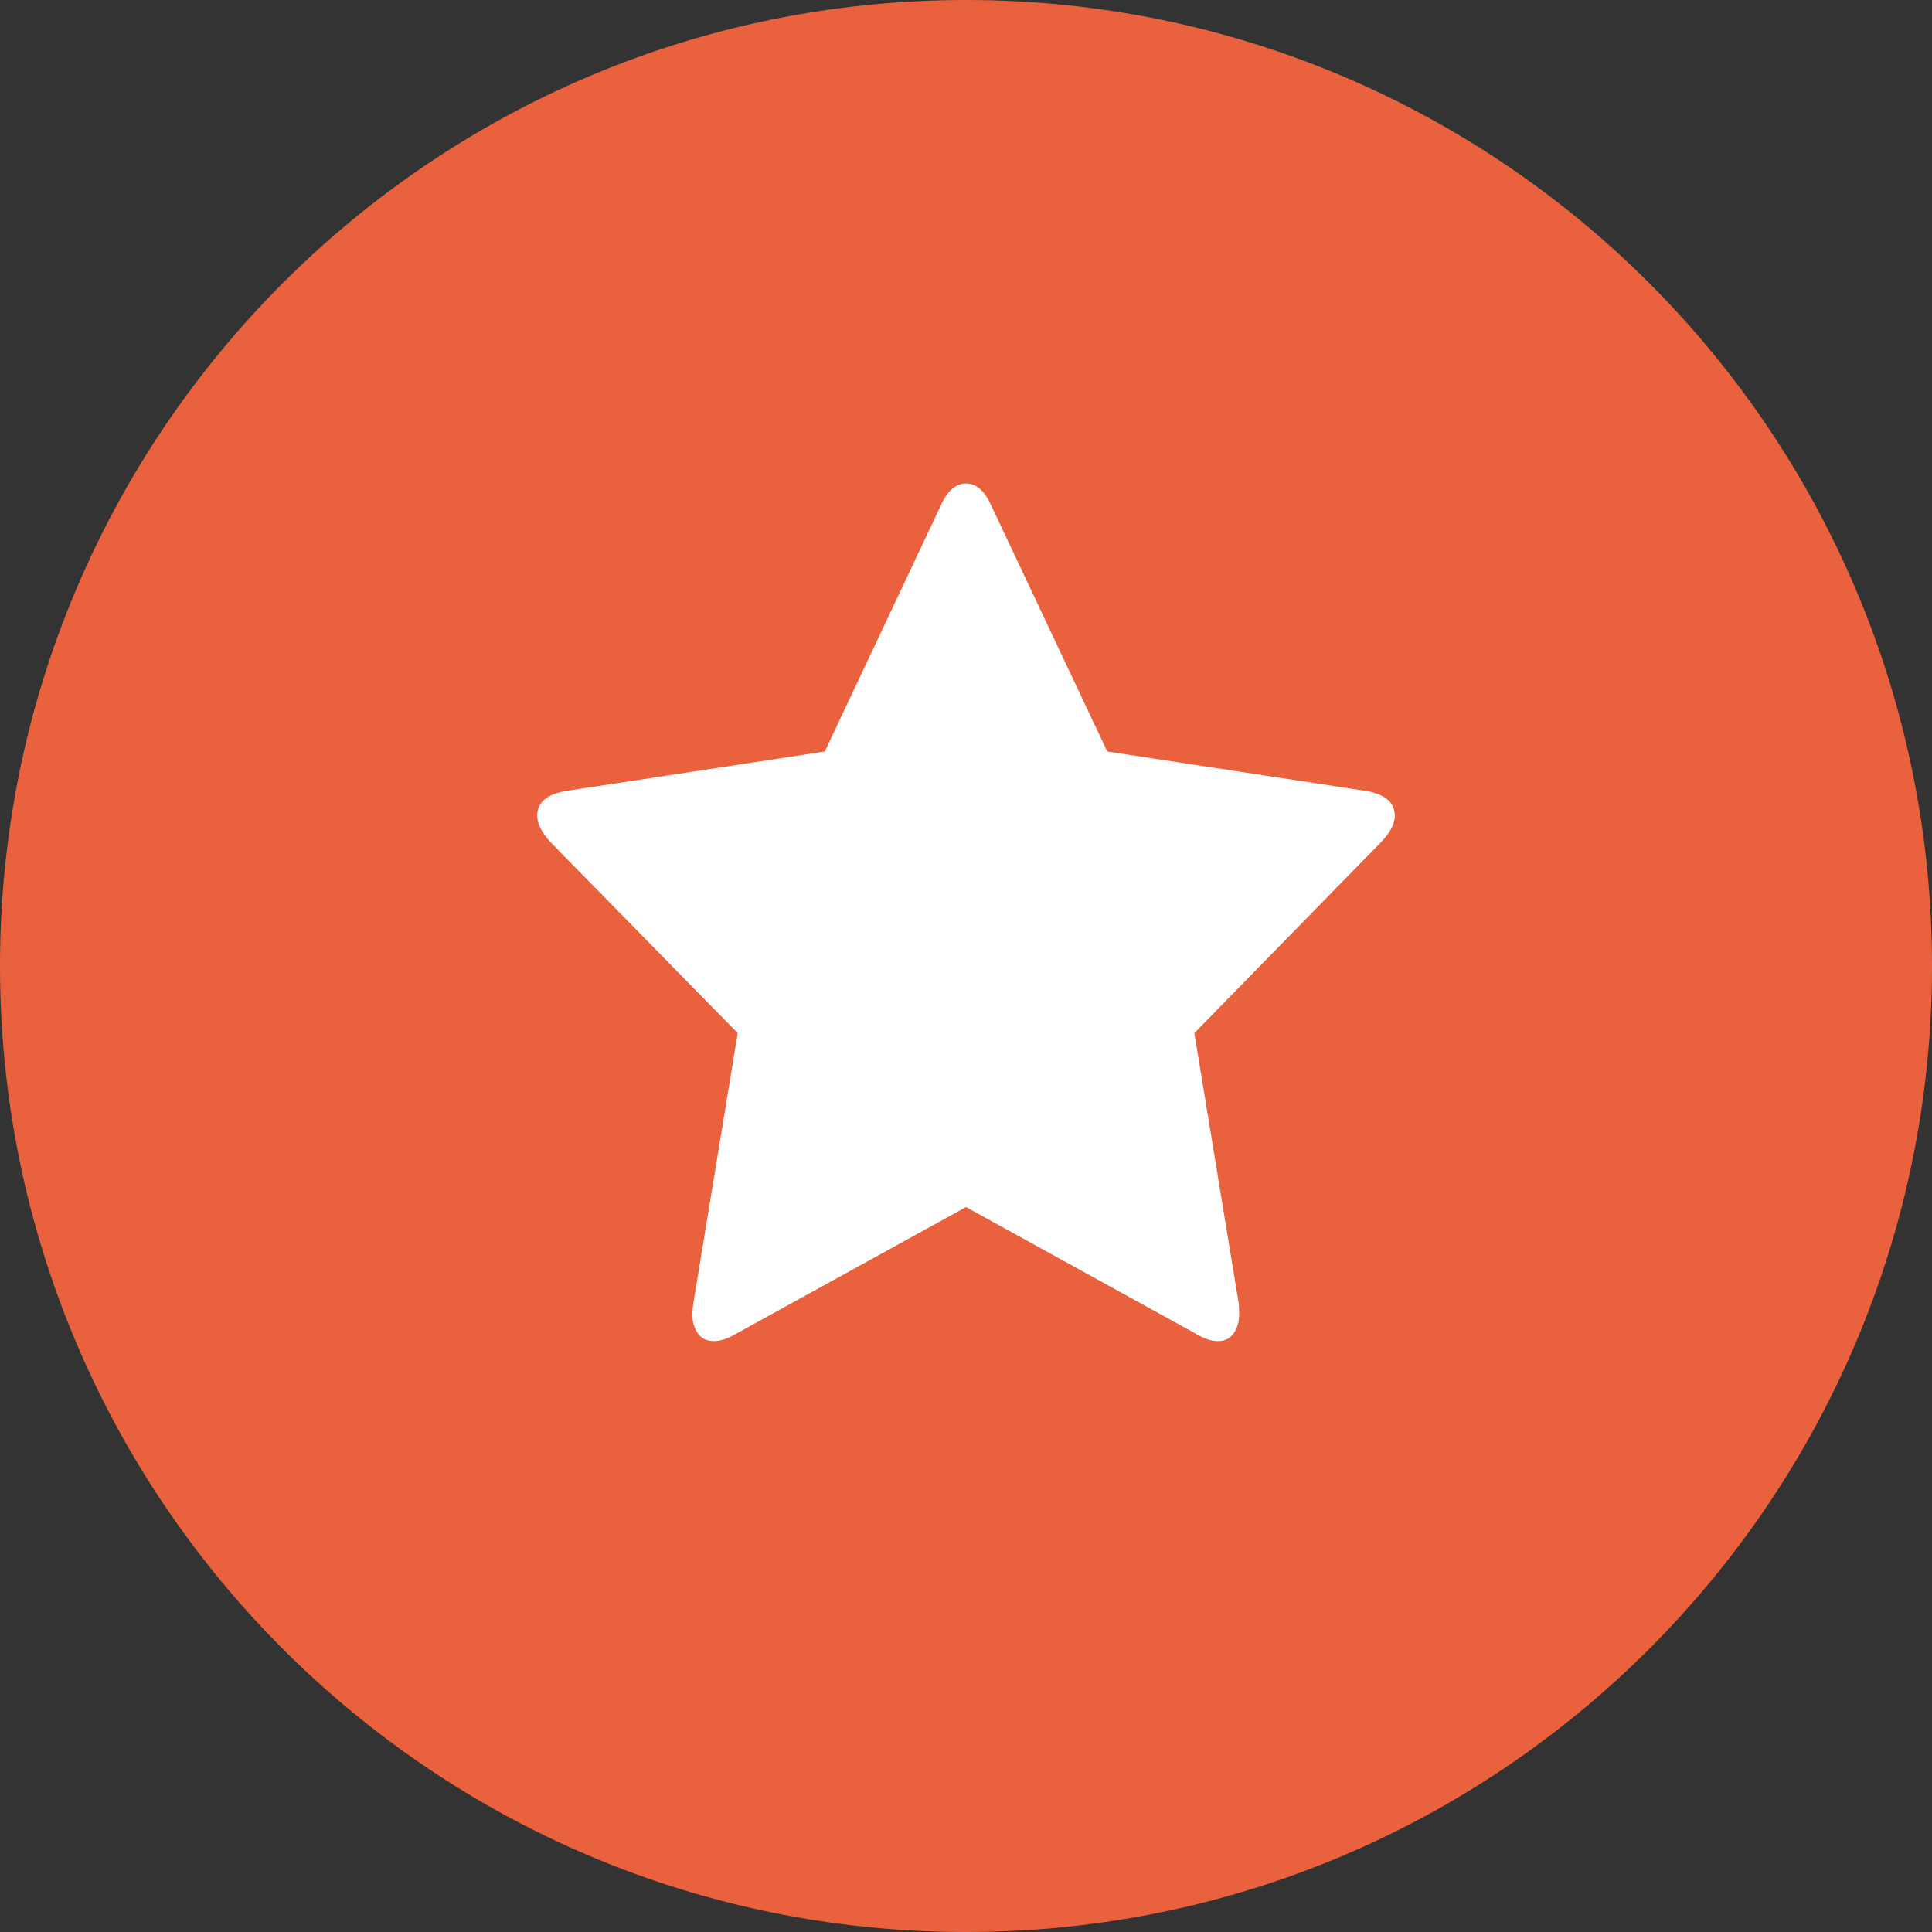 <svg 
 xmlns="http://www.w3.org/2000/svg"
 xmlns:xlink="http://www.w3.org/1999/xlink"
 width="36px" height="36px">
<rect width="100%" height="100%" fill="#333333" stroke="none"/>
<path fill-rule="evenodd"  fill="rgb(234, 98, 61)"
 d="M18.000,-0.000 C27.941,-0.000 36.000,8.059 36.000,18.000 C36.000,27.941 27.941,36.000 18.000,36.000 C8.059,36.000 -0.000,27.941 -0.000,18.000 C-0.000,8.059 8.059,-0.000 18.000,-0.000 Z"/>
<path fill-rule="evenodd"  fill="rgb(255, 255, 255)"
 d="M25.453,14.738 L20.632,14.003 L18.471,9.422 C18.349,9.147 18.192,9.009 18.000,9.009 C17.808,9.009 17.651,9.147 17.529,9.422 L15.369,14.003 L10.548,14.738 C10.189,14.799 10.010,14.953 10.010,15.202 C10.010,15.342 10.090,15.504 10.250,15.685 L13.746,19.250 L12.920,24.284 C12.907,24.378 12.900,24.445 12.900,24.486 C12.900,24.626 12.934,24.745 13.001,24.843 C13.069,24.940 13.169,24.989 13.304,24.989 C13.419,24.989 13.547,24.949 13.688,24.868 L18.000,22.492 L22.312,24.868 C22.447,24.949 22.575,24.989 22.696,24.989 C22.824,24.989 22.922,24.940 22.989,24.843 C23.056,24.745 23.090,24.626 23.090,24.486 C23.090,24.398 23.087,24.331 23.081,24.284 L22.255,19.250 L25.741,15.685 C25.907,15.510 25.990,15.349 25.990,15.202 C25.990,14.953 25.811,14.799 25.453,14.738 L25.453,14.738 Z"/>
</svg>